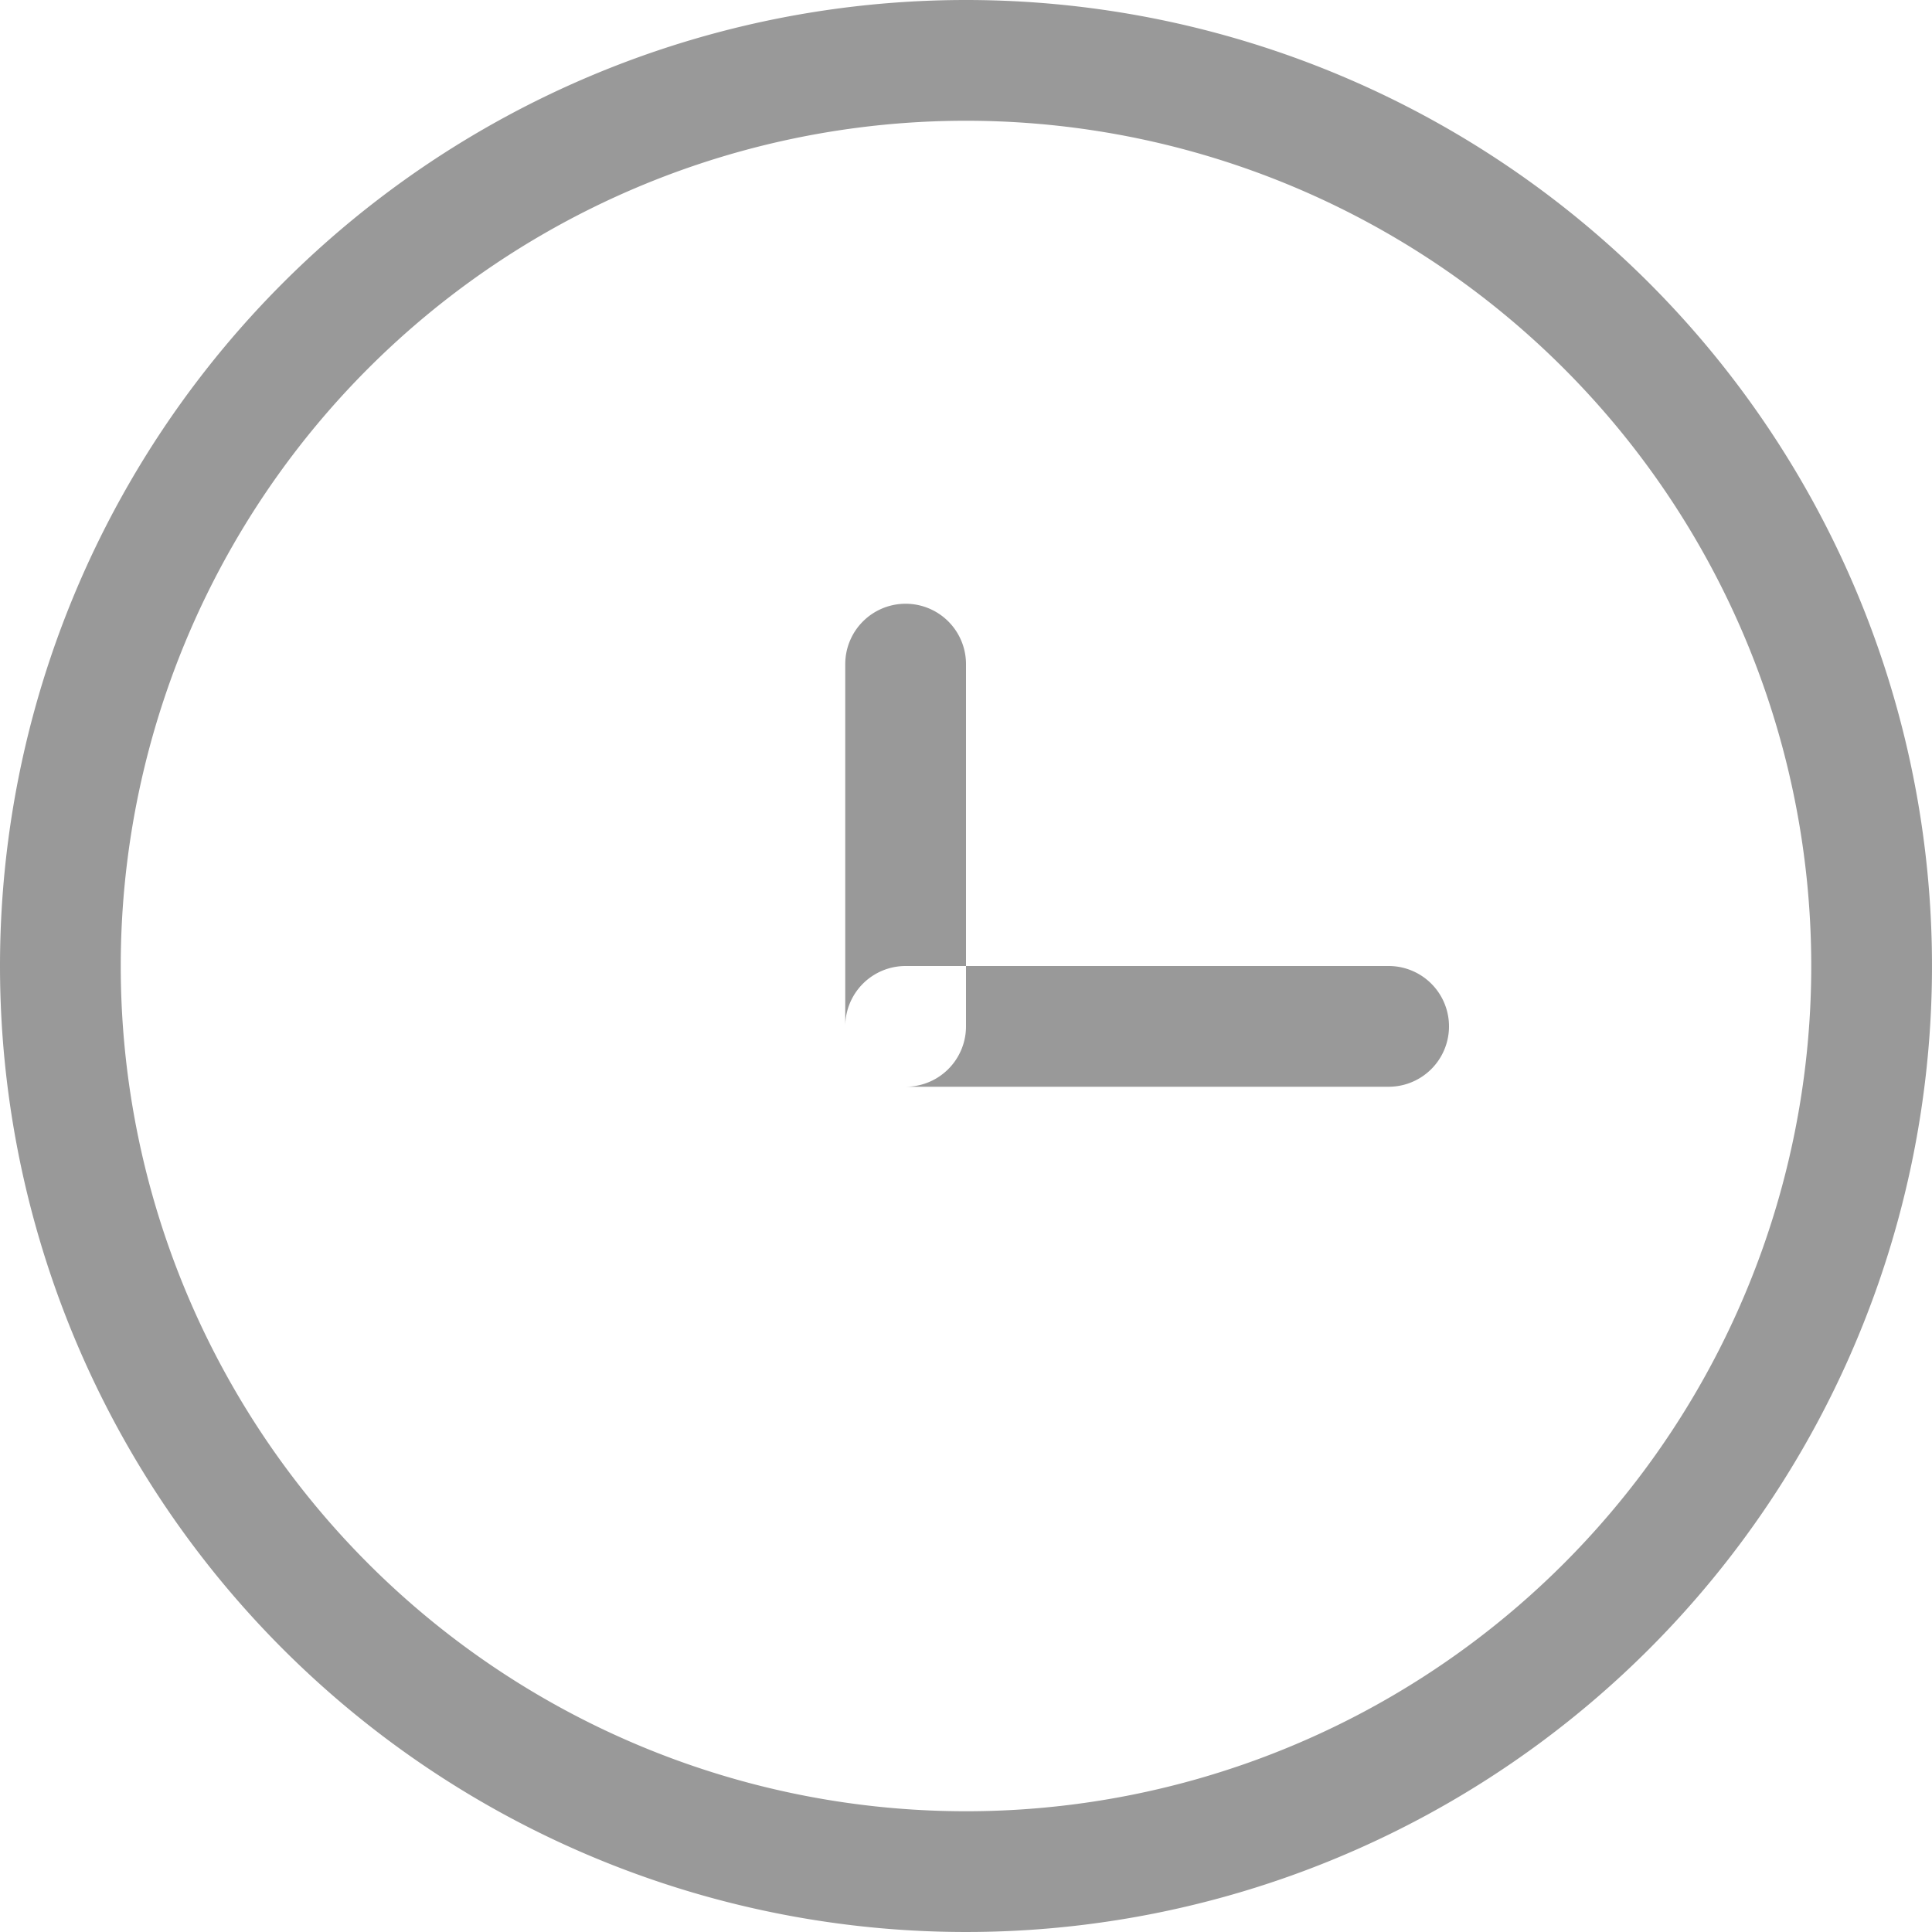 <svg xmlns="http://www.w3.org/2000/svg" width="16" height="16" viewBox="0 0 16 16">
<defs>
    <style>
      .cls-1 {
        fill: #999;
        fill-rule: evenodd;
      }
    </style>
  </defs>
  <path id="ico32" class="cls-1" d="M268,1084a8,8,0,1,1-8,8A8,8,0,0,1,268,1084Zm0,1a7,7,0,1,1-7,7A7,7,0,0,1,268,1085Zm-0.5,4a0.5,0.5,0,0,1,.5.5v3a0.5,0.5,0,0,1-1,0v-3A0.5,0.5,0,0,1,267.5,1089Zm0,3h4a0.5,0.5,0,0,1,0,1h-4A0.5,0.5,0,0,1,267.5,1092Z" transform="translate(-260 -1084)"/>
</svg>
